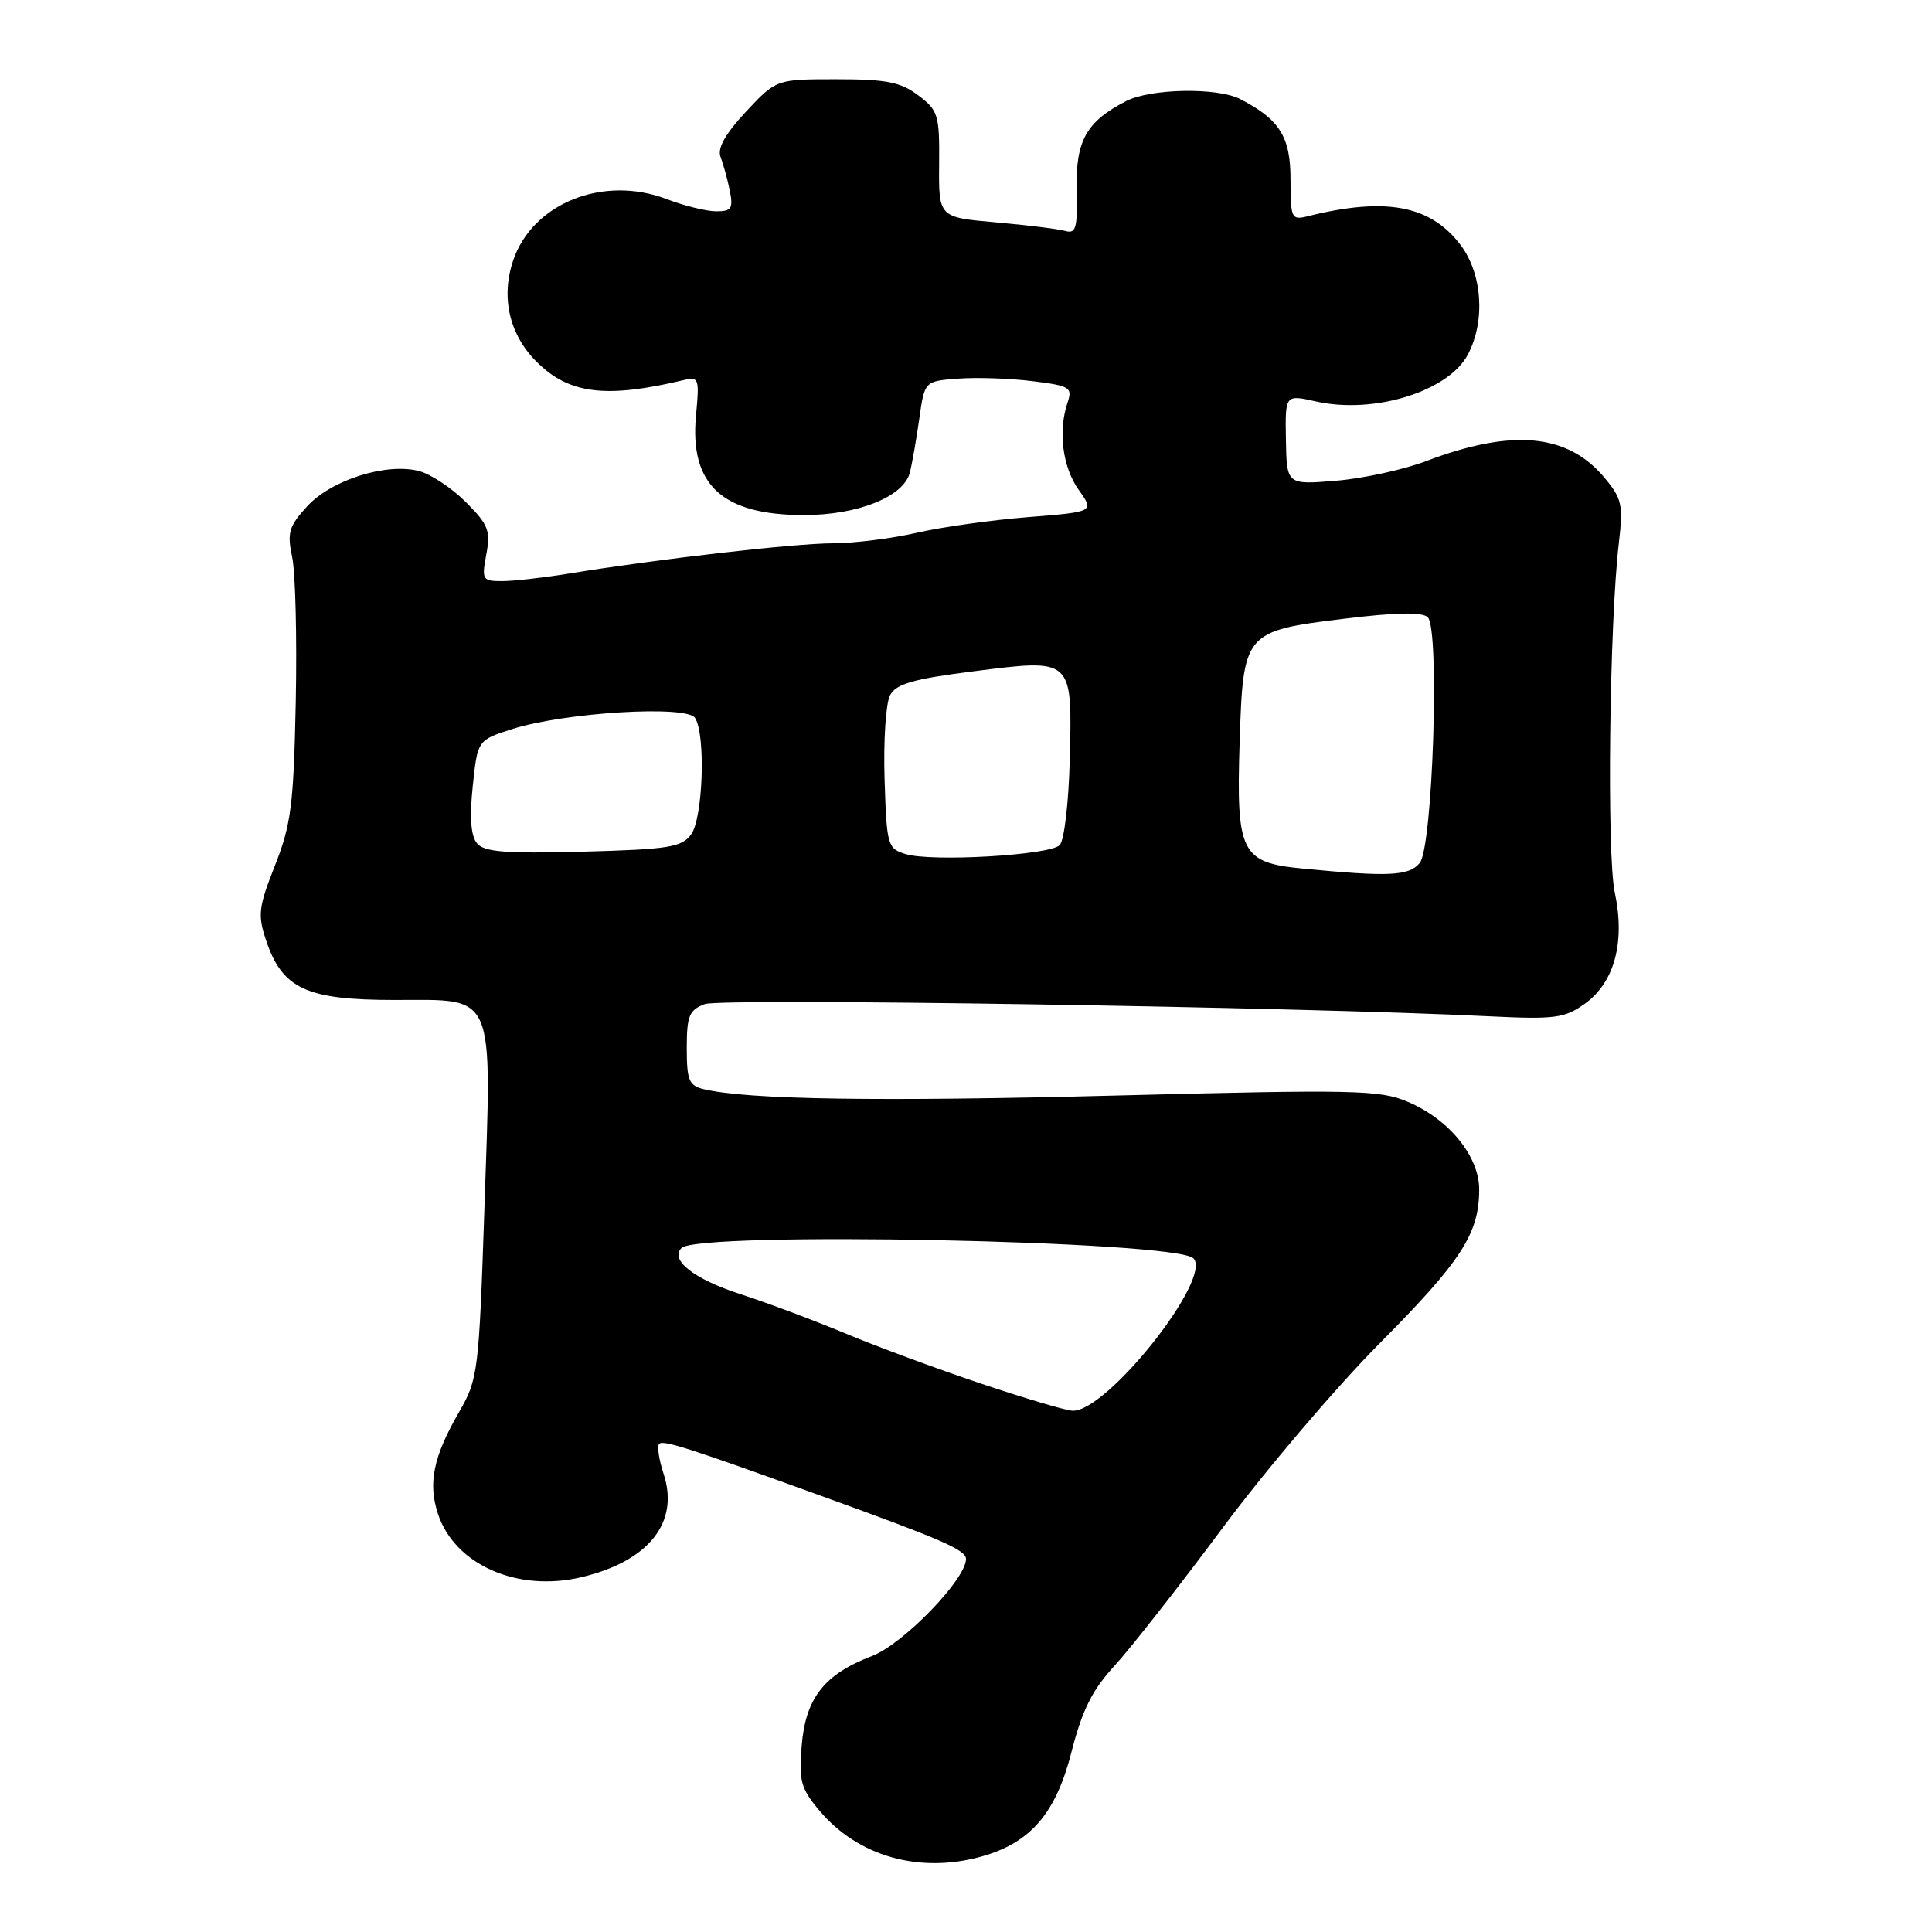 <?xml version="1.0" encoding="UTF-8" standalone="no"?>
<!DOCTYPE svg PUBLIC "-//W3C//DTD SVG 1.1//EN" "http://www.w3.org/Graphics/SVG/1.1/DTD/svg11.dtd" >
<svg xmlns="http://www.w3.org/2000/svg" xmlns:xlink="http://www.w3.org/1999/xlink" version="1.1" viewBox="0 0 256 256">
 <g >
 <path fill="currentColor"
d=" M 130.02 246.01 C 136.53 244.20 139.89 240.31 141.96 232.21 C 143.39 226.60 144.71 223.95 147.69 220.71 C 149.82 218.39 156.24 210.20 161.97 202.50 C 167.69 194.80 177.07 183.78 182.81 178.00 C 193.64 167.10 196.00 163.45 196.00 157.61 C 196.00 153.21 192.00 148.30 186.53 145.99 C 182.85 144.42 179.53 144.35 148.00 145.16 C 116.35 145.98 99.06 145.71 93.25 144.32 C 91.29 143.85 91.00 143.14 91.00 138.87 C 91.00 134.61 91.32 133.83 93.38 133.05 C 95.54 132.22 171.85 133.41 197.25 134.66 C 206.02 135.09 207.30 134.92 209.97 133.02 C 213.92 130.21 215.37 124.85 213.97 118.28 C 212.89 113.26 213.25 82.59 214.51 71.92 C 215.10 66.87 214.92 66.06 212.55 63.24 C 207.67 57.44 200.34 56.78 188.94 61.11 C 185.99 62.23 180.64 63.40 177.04 63.70 C 170.50 64.24 170.50 64.24 170.39 58.26 C 170.29 52.28 170.29 52.28 174.35 53.19 C 182.08 54.93 191.99 51.85 194.54 46.91 C 196.85 42.46 196.40 36.22 193.51 32.43 C 189.51 27.18 183.58 26.08 173.25 28.66 C 171.12 29.19 171.00 28.92 171.00 23.78 C 171.00 18.11 169.57 15.83 164.32 13.12 C 161.28 11.56 152.45 11.72 149.20 13.40 C 143.93 16.12 142.52 18.65 142.67 25.12 C 142.79 30.22 142.57 31.01 141.15 30.60 C 140.24 30.34 136.10 29.83 131.94 29.46 C 124.38 28.80 124.38 28.80 124.44 21.78 C 124.50 15.21 124.32 14.62 121.67 12.63 C 119.34 10.87 117.45 10.50 110.85 10.50 C 102.86 10.50 102.86 10.50 98.84 14.80 C 96.09 17.76 95.03 19.64 95.48 20.80 C 95.84 21.74 96.39 23.74 96.70 25.25 C 97.17 27.63 96.93 28.00 94.91 28.00 C 93.62 28.00 90.66 27.27 88.33 26.38 C 79.90 23.16 70.49 26.96 67.97 34.60 C 66.36 39.45 67.51 44.35 71.08 47.92 C 75.38 52.22 80.27 52.83 90.61 50.36 C 92.59 49.88 92.69 50.16 92.23 54.99 C 91.34 64.23 95.68 68.25 106.53 68.25 C 113.68 68.25 119.76 65.81 120.56 62.62 C 120.86 61.44 121.42 58.23 121.81 55.49 C 122.51 50.50 122.51 50.50 127.01 50.17 C 129.48 49.99 133.91 50.14 136.84 50.51 C 141.77 51.12 142.13 51.34 141.46 53.33 C 140.18 57.11 140.79 61.89 142.93 64.91 C 145.01 67.82 145.01 67.82 136.25 68.52 C 131.44 68.90 124.80 69.83 121.50 70.59 C 118.20 71.35 113.18 71.98 110.34 71.99 C 105.23 72.00 87.21 74.07 75.38 76.00 C 72.02 76.55 68.03 77.00 66.52 77.00 C 63.92 77.00 63.81 76.82 64.44 73.45 C 65.03 70.32 64.71 69.51 61.71 66.51 C 59.85 64.65 57.04 62.80 55.47 62.40 C 51.13 61.31 43.91 63.60 40.71 67.08 C 38.28 69.73 38.03 70.57 38.71 73.80 C 39.15 75.84 39.36 84.47 39.19 93.00 C 38.91 106.63 38.58 109.25 36.44 114.67 C 34.26 120.18 34.13 121.24 35.25 124.58 C 37.41 131.03 40.58 132.50 52.32 132.50 C 65.80 132.50 65.16 131.03 64.19 160.12 C 63.46 181.76 63.34 182.75 60.86 187.05 C 57.42 192.99 56.69 196.52 58.03 200.59 C 60.26 207.35 68.59 211.02 77.11 208.97 C 85.99 206.84 90.05 201.71 87.93 195.29 C 87.31 193.41 87.05 191.62 87.34 191.32 C 87.89 190.78 91.20 191.84 109.00 198.28 C 124.88 204.02 128.00 205.38 128.00 206.58 C 128.00 209.26 119.68 217.85 115.55 219.43 C 109.23 221.84 106.75 225.00 106.23 231.29 C 105.84 235.98 106.11 236.98 108.60 239.94 C 113.69 245.98 121.82 248.29 130.02 246.01 Z  M 130.00 183.34 C 124.22 181.40 116.13 178.41 112.00 176.68 C 107.88 174.96 101.61 172.61 98.07 171.47 C 91.95 169.48 88.72 166.95 90.30 165.37 C 92.54 163.12 155.79 164.39 158.13 166.73 C 160.74 169.34 146.65 187.12 142.11 186.93 C 141.22 186.90 135.78 185.28 130.00 183.34 Z  M 172.52 115.08 C 164.43 114.29 163.79 112.99 164.26 98.29 C 164.73 83.76 164.86 83.61 178.14 81.98 C 185.03 81.14 188.48 81.08 189.19 81.79 C 190.79 83.39 189.85 112.27 188.12 114.35 C 186.69 116.08 184.02 116.20 172.52 115.08 Z  M 120.00 113.17 C 117.60 112.44 117.49 112.05 117.21 103.21 C 117.05 98.15 117.38 93.16 117.94 92.12 C 118.74 90.62 120.98 89.97 128.93 88.96 C 142.21 87.27 142.08 87.15 141.75 100.58 C 141.61 106.33 141.02 111.38 140.41 111.99 C 139.08 113.32 123.46 114.23 120.00 113.17 Z  M 63.20 111.74 C 62.39 110.76 62.21 108.33 62.64 104.18 C 63.28 98.07 63.28 98.07 67.89 96.60 C 74.85 94.39 91.01 93.41 92.10 95.13 C 93.53 97.38 93.15 108.41 91.58 110.56 C 90.33 112.27 88.65 112.54 77.28 112.85 C 66.95 113.12 64.17 112.90 63.20 111.74 Z "/>
</g>
</svg>